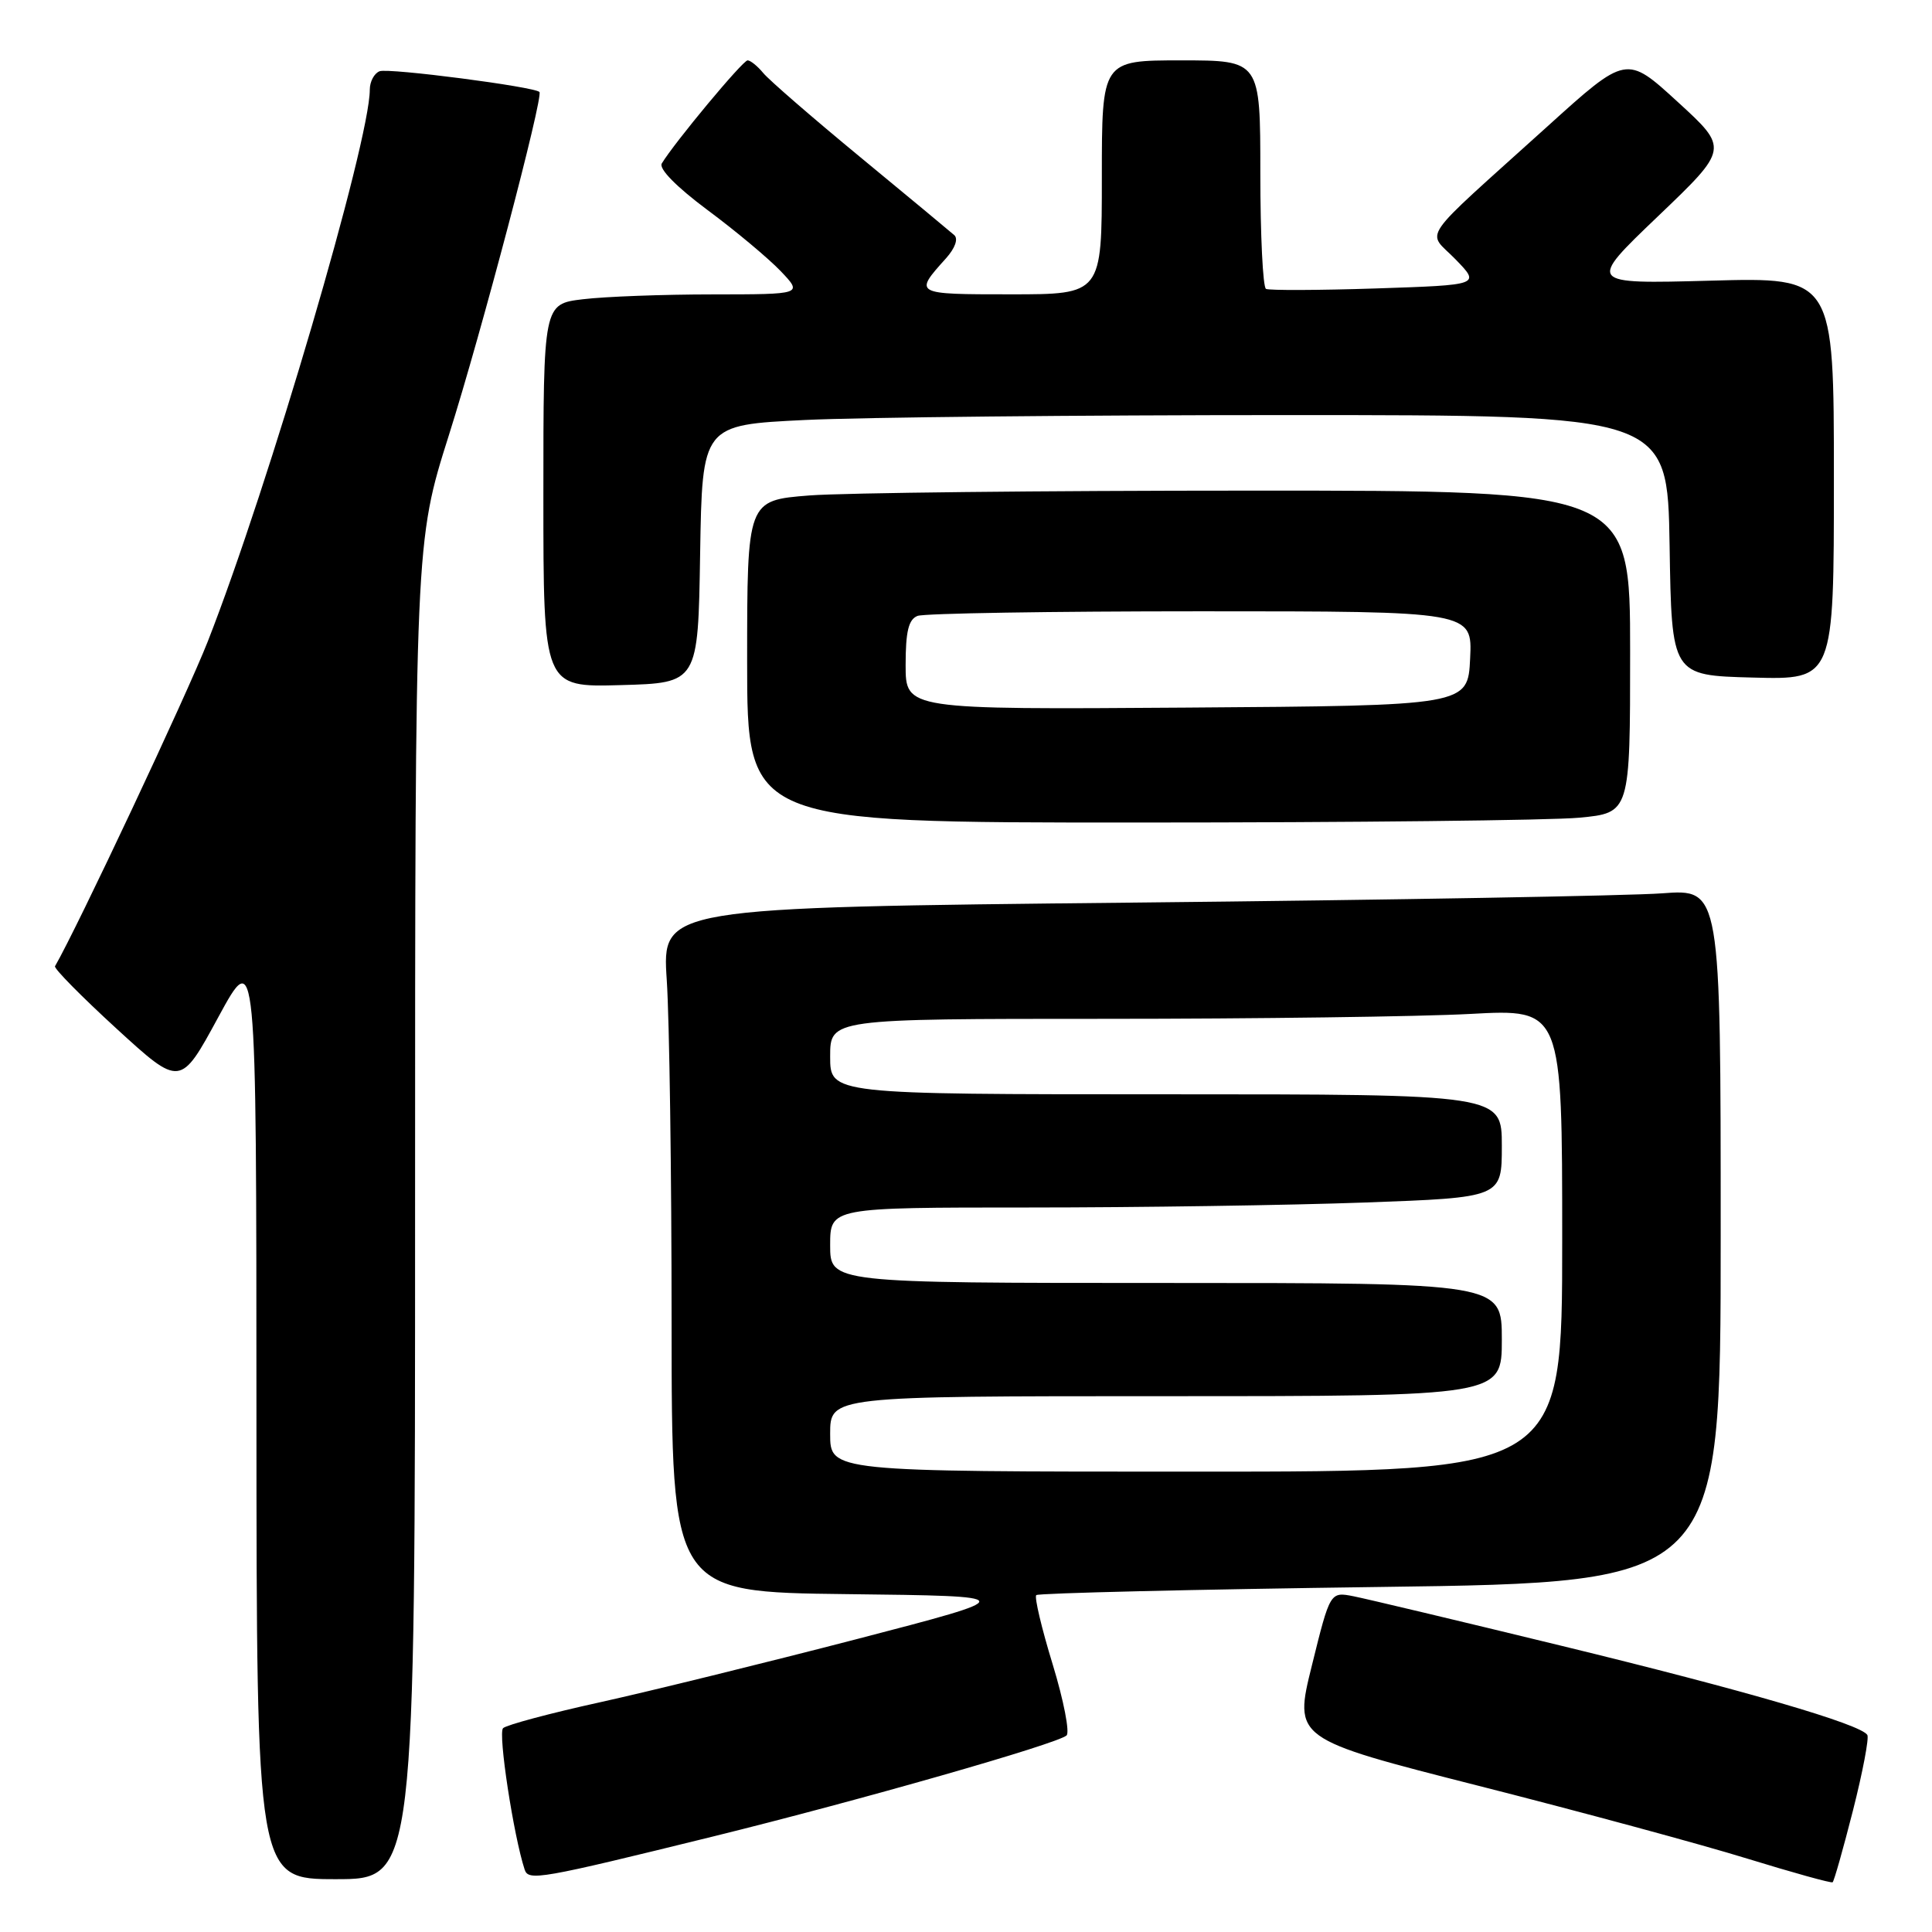 <?xml version="1.0" encoding="UTF-8" standalone="no"?>
<!DOCTYPE svg PUBLIC "-//W3C//DTD SVG 1.1//EN" "http://www.w3.org/Graphics/SVG/1.1/DTD/svg11.dtd" >
<svg xmlns="http://www.w3.org/2000/svg" xmlns:xlink="http://www.w3.org/1999/xlink" version="1.1" viewBox="0 0 256 256">
 <g >
 <path fill="currentColor"
d=" M 245.53 239.89 C 246.82 234.80 247.68 230.29 247.43 229.89 C 246.55 228.46 231.21 223.99 207.00 218.10 C 193.53 214.82 181.09 211.86 179.38 211.52 C 176.25 210.90 176.25 210.90 173.84 220.65 C 171.42 230.40 171.42 230.40 195.96 236.64 C 209.46 240.07 225.45 244.40 231.50 246.27 C 237.55 248.13 242.65 249.55 242.83 249.41 C 243.02 249.28 244.23 244.99 245.53 239.89 Z  M 55.00 160.41 C 55.00 71.82 55.00 71.82 59.48 57.66 C 63.78 44.09 72.02 12.83 71.48 12.19 C 70.89 11.50 51.50 8.98 50.30 9.44 C 49.59 9.71 49.00 10.81 49.00 11.88 C 49.00 18.77 35.60 64.41 27.53 85.00 C 24.76 92.05 10.26 122.89 7.29 128.03 C 7.12 128.32 10.79 132.04 15.44 136.30 C 23.90 144.04 23.90 144.04 28.93 134.77 C 33.97 125.50 33.97 125.50 33.98 187.25 C 34.00 249.00 34.00 249.00 44.50 249.00 C 55.00 249.00 55.00 249.00 55.00 160.41 Z  M 94.50 243.34 C 113.96 238.54 139.99 231.10 141.32 229.96 C 141.77 229.57 140.95 225.34 139.49 220.55 C 138.02 215.76 137.04 211.62 137.31 211.36 C 137.57 211.10 158.08 210.61 182.89 210.28 C 228.00 209.68 228.00 209.68 228.00 163.74 C 228.00 117.79 228.00 117.79 220.25 118.37 C 215.99 118.69 184.42 119.25 150.11 119.60 C 87.71 120.25 87.71 120.25 88.35 129.87 C 88.70 135.17 88.99 155.58 88.99 175.23 C 89.00 210.96 89.00 210.96 112.20 211.23 C 135.40 211.50 135.40 211.50 113.45 217.21 C 101.38 220.34 86.10 224.10 79.50 225.56 C 72.90 227.01 67.12 228.56 66.66 228.99 C 65.97 229.64 68.05 243.27 69.52 247.73 C 70.02 249.26 71.48 249.01 94.50 243.34 Z  M 209.25 108.35 C 216.00 107.71 216.00 107.71 216.00 86.36 C 216.00 65.00 216.00 65.00 165.75 65.01 C 138.11 65.01 111.79 65.30 107.25 65.65 C 99.00 66.30 99.00 66.30 99.00 87.65 C 99.00 109.00 99.00 109.00 150.75 108.99 C 179.21 108.99 205.54 108.70 209.25 108.35 Z  M 92.77 73.40 C 93.05 56.31 93.05 56.31 106.68 55.65 C 114.18 55.29 142.96 55.00 170.63 55.00 C 220.95 55.00 220.95 55.00 221.23 72.25 C 221.50 89.50 221.50 89.50 232.25 89.78 C 243.00 90.07 243.00 90.07 243.00 63.40 C 243.00 36.74 243.00 36.74 226.65 37.19 C 210.31 37.63 210.31 37.63 219.69 28.66 C 229.07 19.69 229.07 19.69 222.29 13.49 C 215.51 7.28 215.51 7.28 205.01 16.78 C 187.61 32.50 189.04 30.42 192.87 34.37 C 196.16 37.76 196.16 37.76 182.33 38.22 C 174.72 38.47 168.16 38.49 167.75 38.28 C 167.34 38.06 167.00 31.16 167.00 22.94 C 167.00 8.00 167.00 8.00 156.50 8.00 C 146.00 8.00 146.00 8.00 146.00 23.50 C 146.00 39.00 146.00 39.00 133.94 39.00 C 121.09 39.00 121.06 38.99 125.34 34.24 C 126.56 32.88 127.00 31.64 126.44 31.15 C 125.92 30.69 120.33 26.05 114.00 20.83 C 107.67 15.61 101.88 10.59 101.13 9.67 C 100.37 8.75 99.44 8.00 99.06 8.00 C 98.42 8.00 89.35 18.91 87.69 21.66 C 87.27 22.36 89.63 24.76 93.75 27.83 C 97.46 30.58 101.82 34.23 103.44 35.92 C 106.37 39.00 106.37 39.00 94.44 39.01 C 87.87 39.01 80.14 39.30 77.25 39.65 C 72.00 40.28 72.00 40.28 72.00 65.67 C 72.00 91.07 72.00 91.07 82.25 90.78 C 92.50 90.50 92.50 90.50 92.77 73.40 Z  M 110.00 190.00 C 110.00 185.00 110.00 185.00 154.50 185.00 C 199.00 185.00 199.00 185.00 199.00 177.50 C 199.00 170.00 199.00 170.00 154.50 170.00 C 110.00 170.00 110.00 170.00 110.00 165.00 C 110.00 160.00 110.00 160.00 136.34 160.00 C 150.83 160.00 170.85 159.70 180.84 159.34 C 199.00 158.68 199.00 158.68 199.00 151.84 C 199.00 145.00 199.00 145.00 154.50 145.00 C 110.00 145.00 110.00 145.00 110.00 140.00 C 110.00 135.00 110.00 135.00 146.34 135.00 C 166.33 135.00 188.16 134.71 194.84 134.35 C 207.00 133.69 207.00 133.69 207.00 164.35 C 207.00 195.00 207.00 195.00 158.50 195.00 C 110.00 195.00 110.00 195.00 110.00 190.00 Z  M 120.00 88.12 C 120.00 83.66 120.39 82.07 121.58 81.61 C 122.45 81.27 139.35 81.00 159.13 81.00 C 195.10 81.00 195.10 81.00 194.80 87.25 C 194.50 93.50 194.50 93.50 157.25 93.76 C 120.00 94.02 120.00 94.02 120.00 88.12 Z "/>
</g>
</svg>